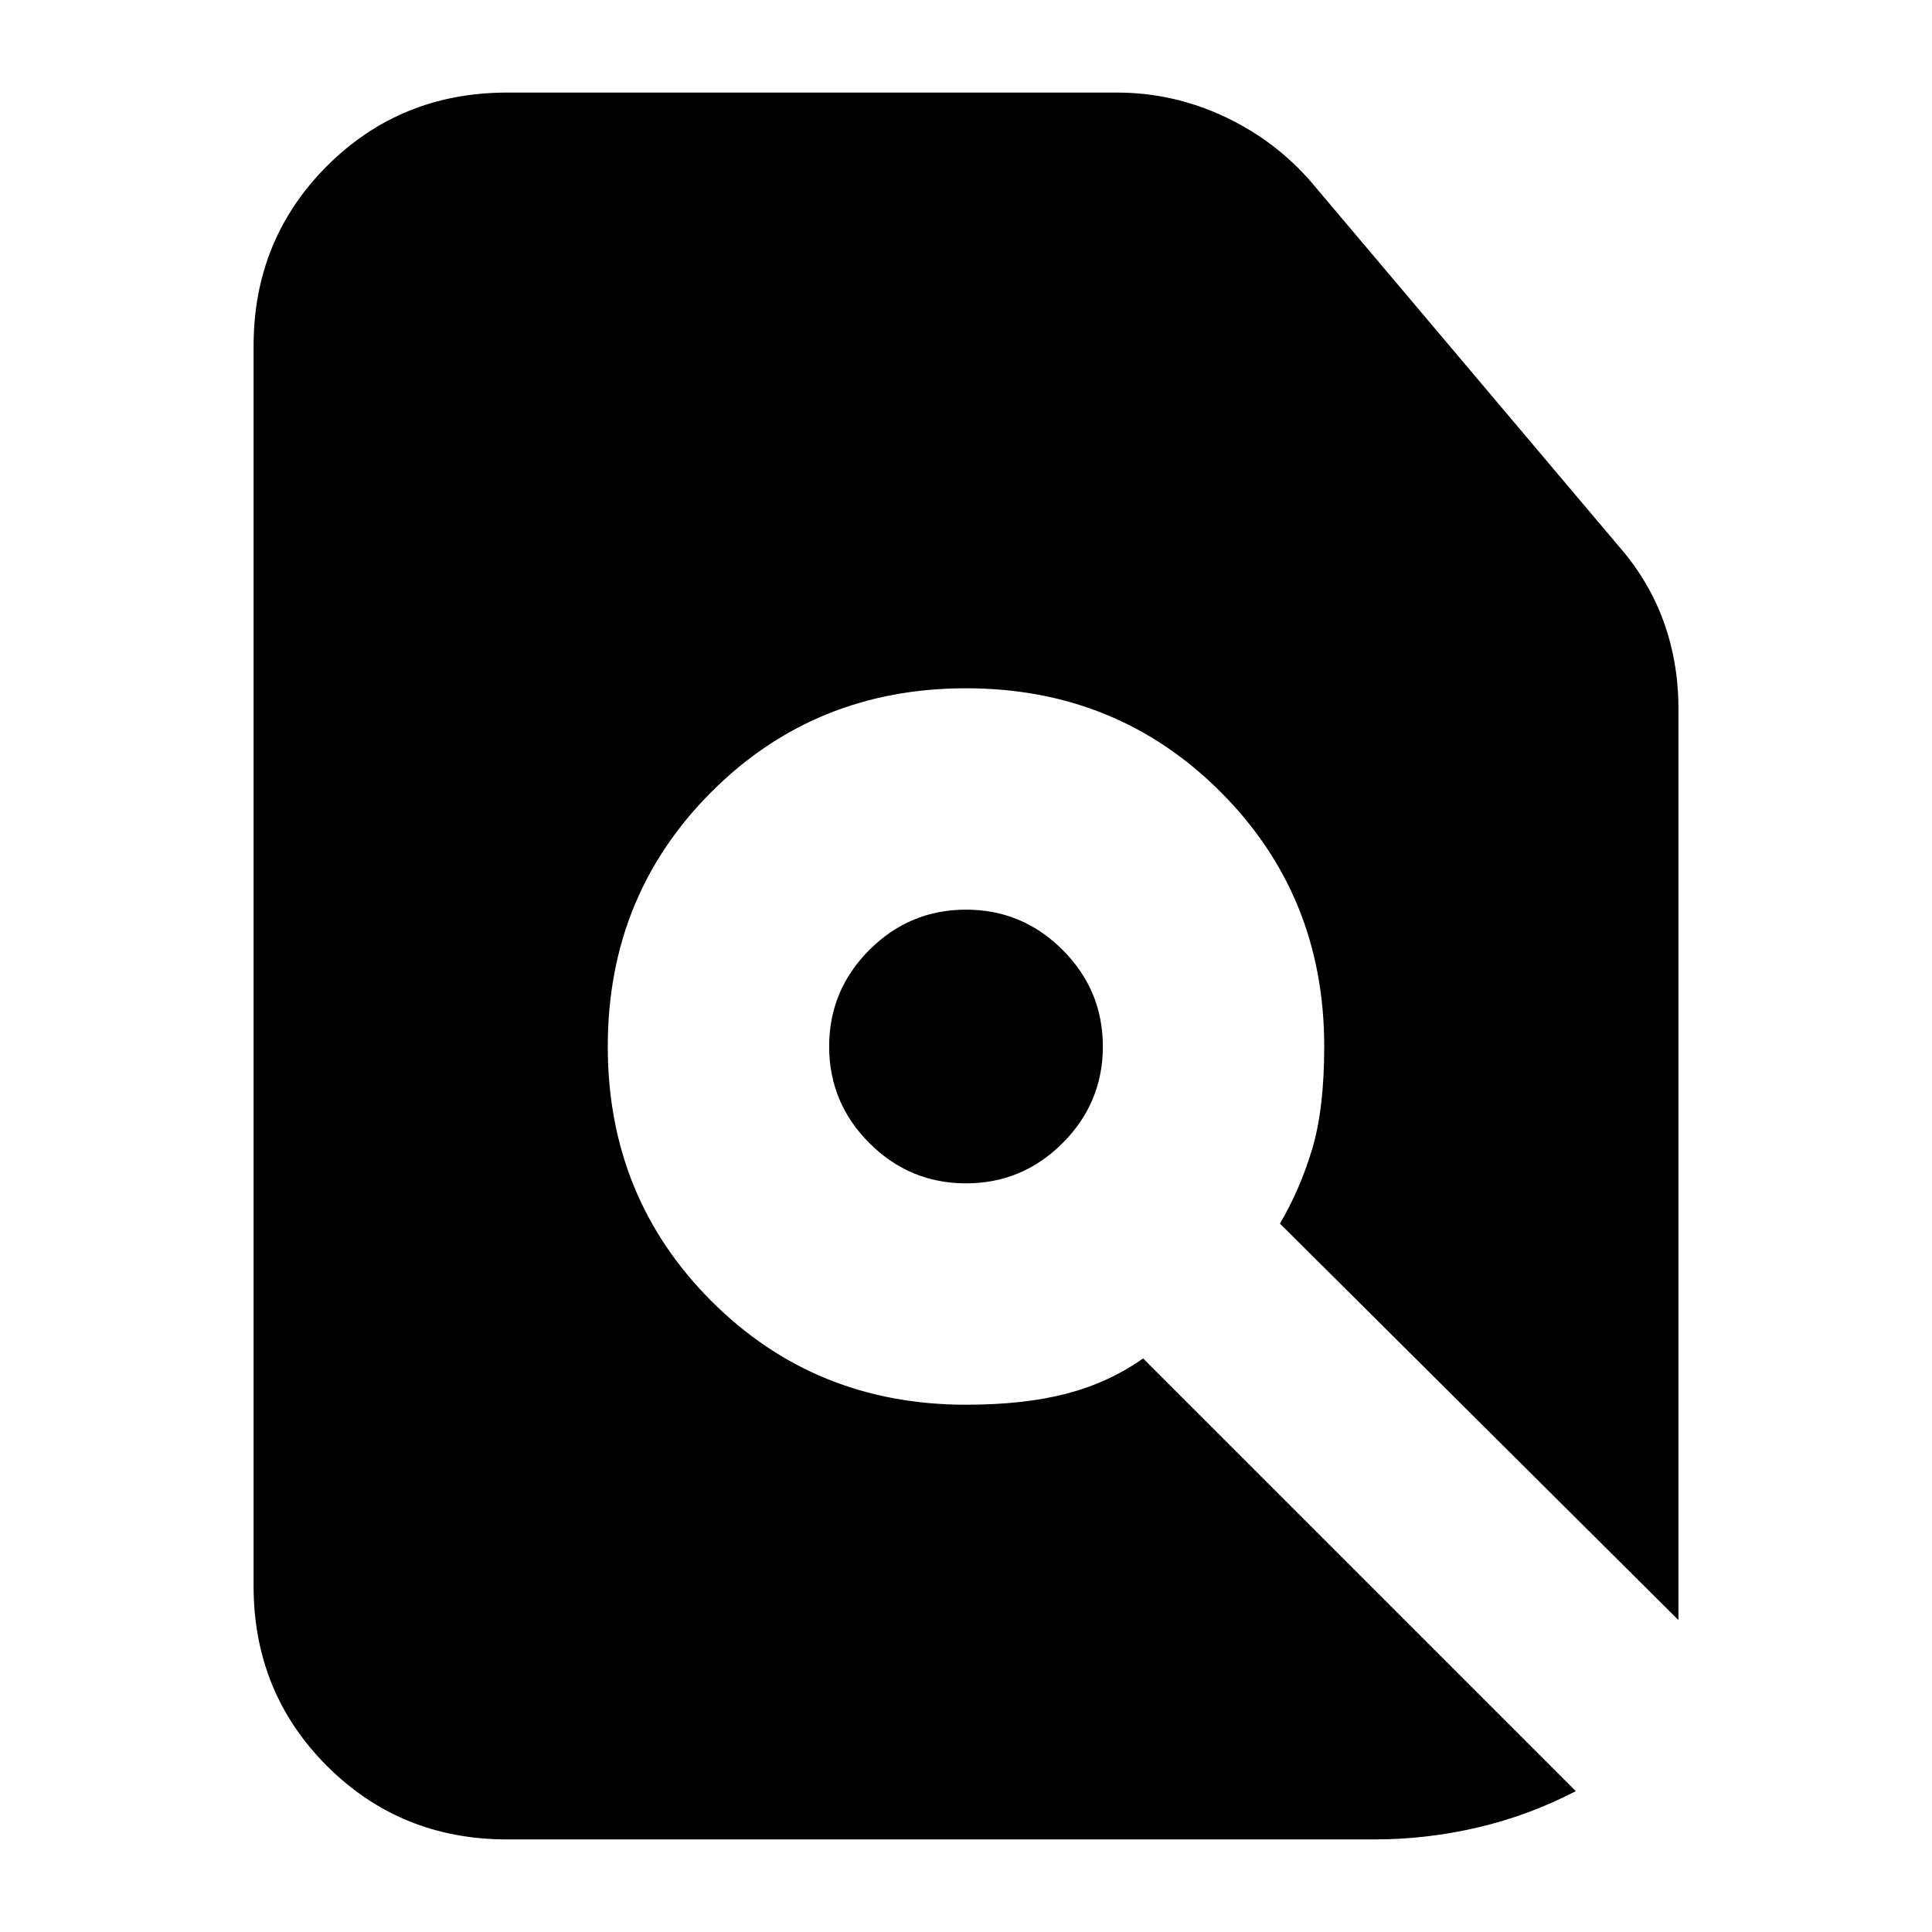 <svg xmlns="http://www.w3.org/2000/svg" height="24" width="24"><path d="M12 14.7q.7 0 1.2-.5t.5-1.2q0-.7-.5-1.2t-1.2-.5q-.7 0-1.2.5t-.5 1.2q0 .7.5 1.2t1.2.5Zm-5.7 8.15q-1.325 0-2.238-.912-.912-.913-.912-2.238V4.3q0-1.325.912-2.238.913-.912 2.238-.912h7.575q.7 0 1.338.3.637.3 1.087.825l3.8 4.5q.375.425.563.937.187.513.187 1.088v11.325L15.9 15.2q.25-.425.4-.925.15-.5.15-1.275 0-1.875-1.288-3.163Q13.875 8.55 12 8.55T8.838 9.837Q7.55 11.125 7.55 13q0 1.875 1.288 3.163Q10.125 17.45 12 17.45q.725 0 1.25-.138.525-.137.95-.437l5.375 5.375q-.575.3-1.212.45-.638.15-1.288.15Z"/></svg>
